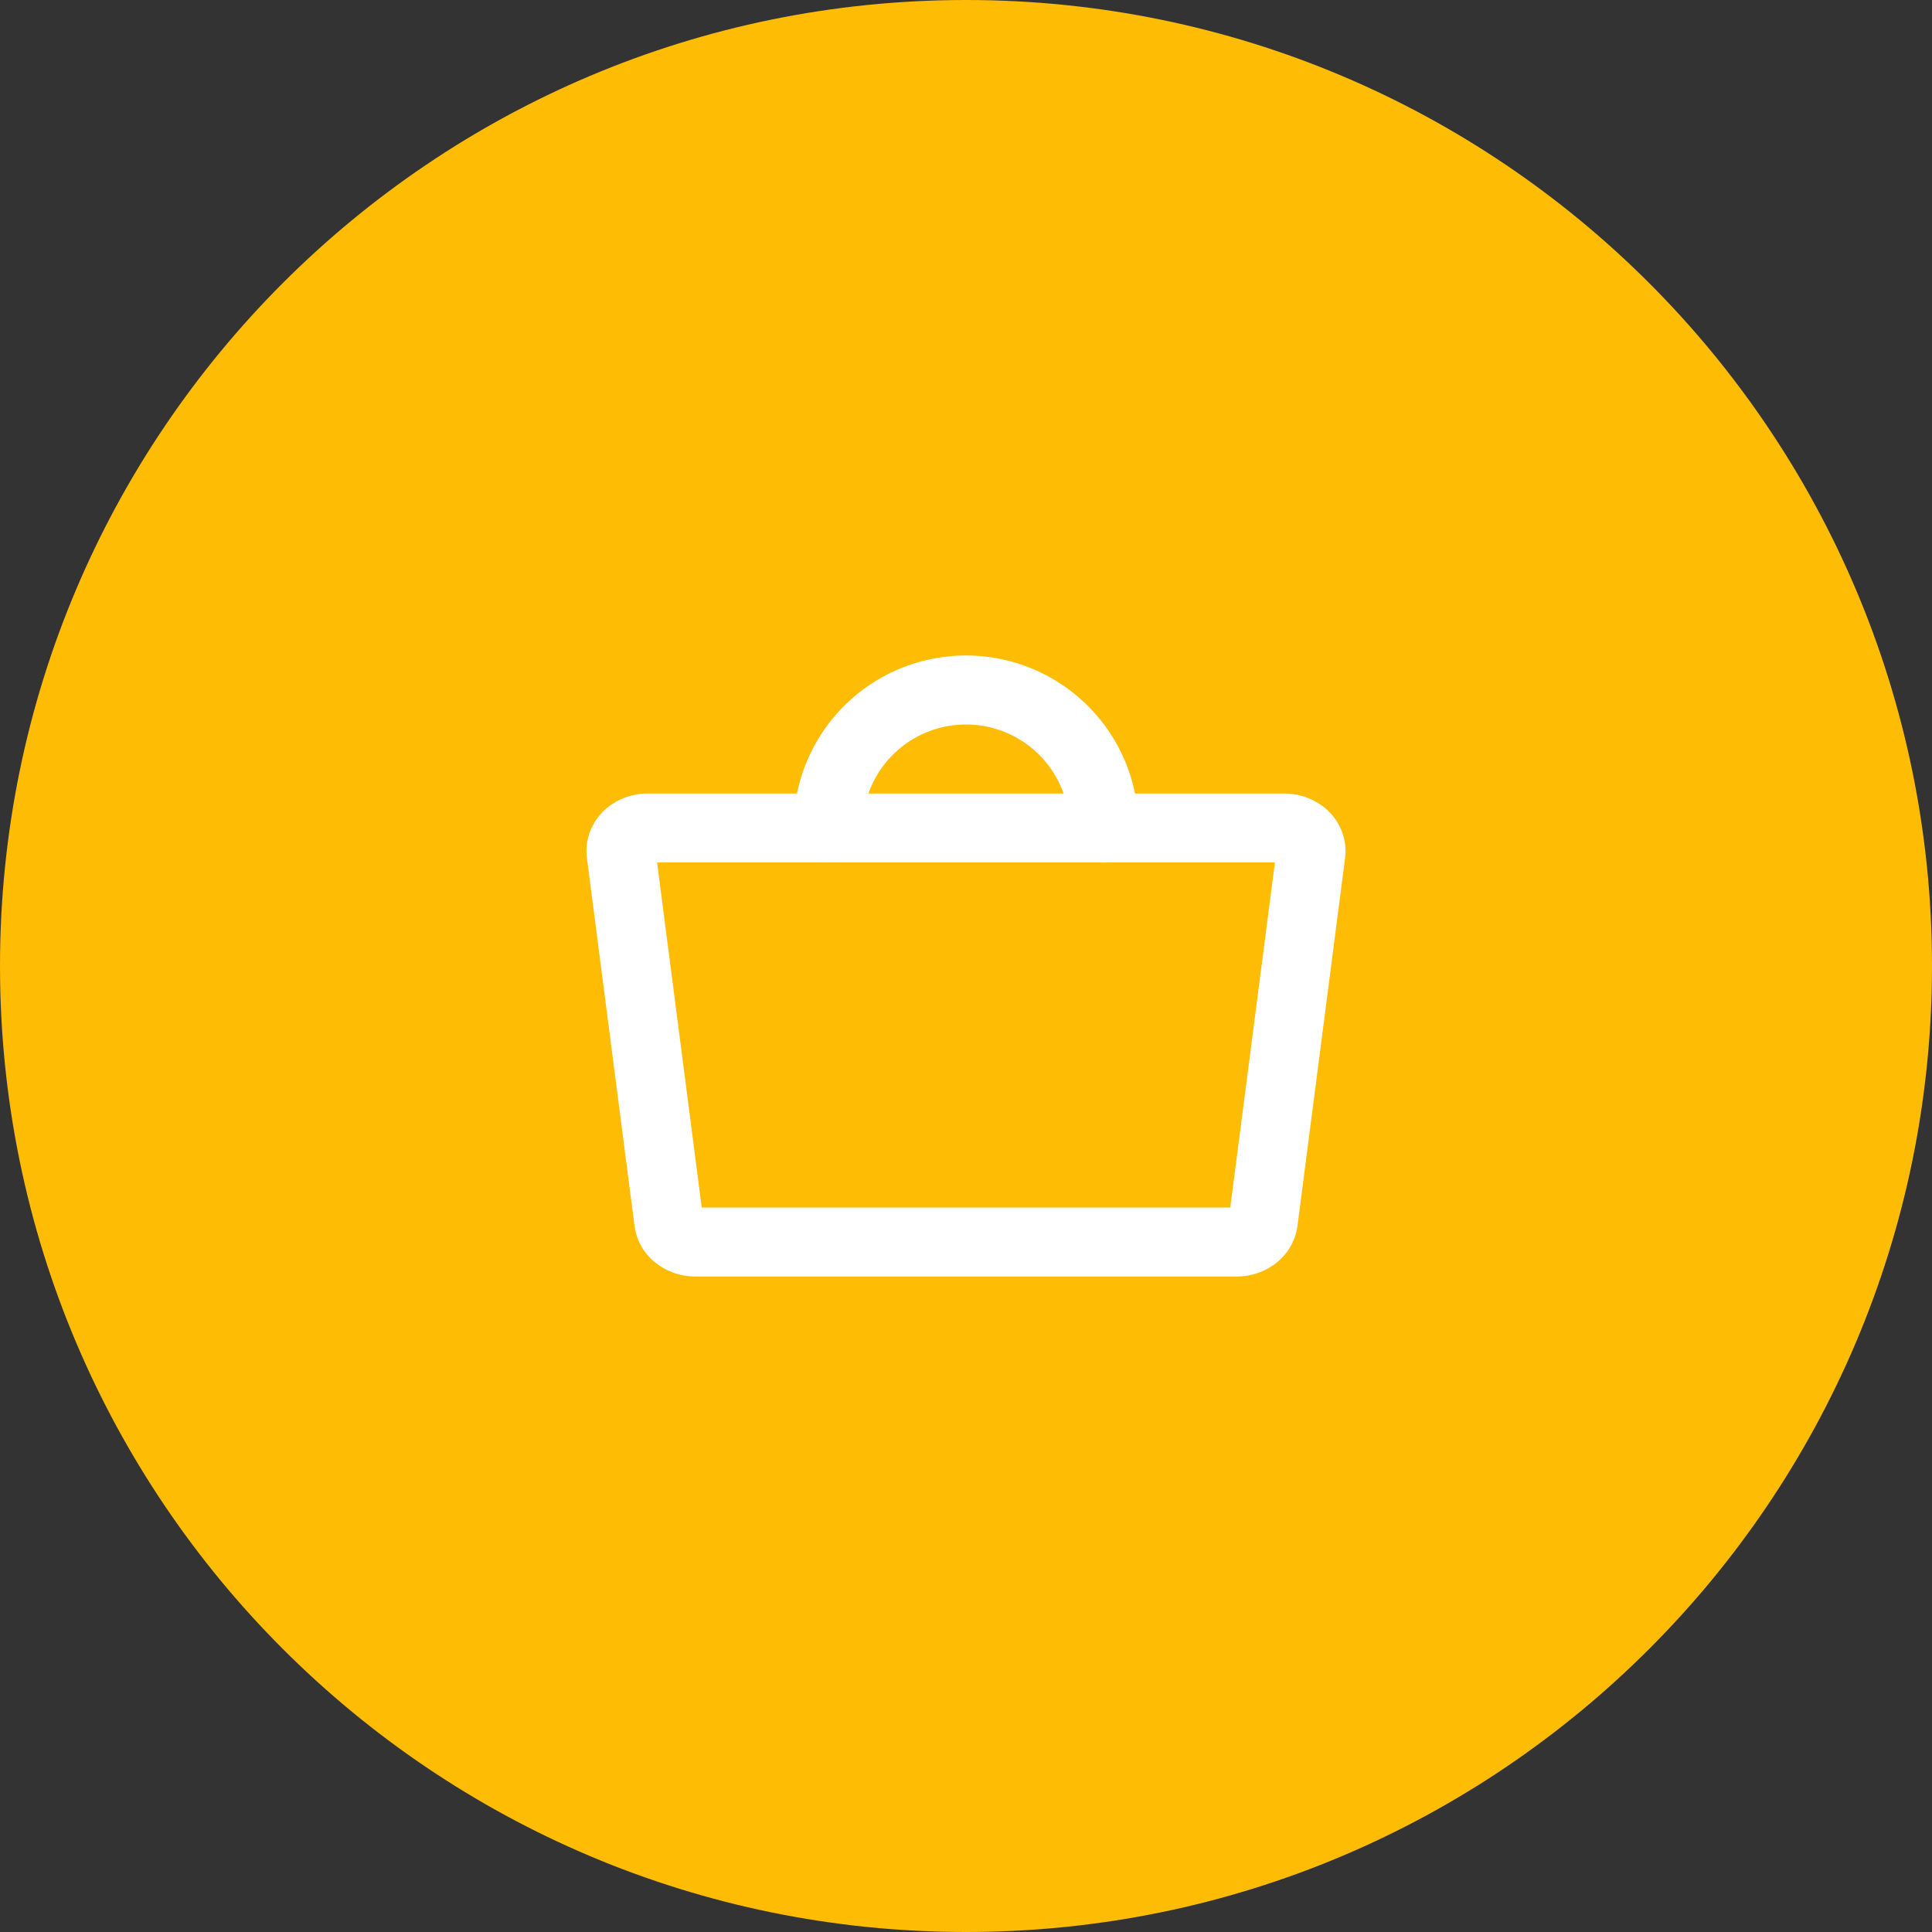 <svg width="28" height="28" fill="none" xmlns="http://www.w3.org/2000/svg"><rect width="100%" height="100%" fill="#333333" stroke="none"/><path d="M14 28c7.732 0 14-6.268 14-14S21.732 0 14 0 0 6.268 0 14s6.268 14 14 14Z" fill="#FFBC05"/><path d="M17.922 18h-7.844a.426.426 0 0 1-.259-.085.32.32 0 0 1-.127-.212l-.69-5.333a.29.29 0 0 1 .016-.138.326.326 0 0 1 .08-.121.393.393 0 0 1 .132-.082.444.444 0 0 1 .158-.029h9.224c.055 0 .108.01.158.029.05.02.095.047.131.082a.326.326 0 0 1 .08.12.287.287 0 0 1 .017.14l-.69 5.332a.32.32 0 0 1-.127.212.426.426 0 0 1-.26.085Z" stroke="#fff" stroke-linecap="round" stroke-linejoin="round"/><path d="M12 12a2 2 0 0 1 4 0" stroke="#fff" stroke-linecap="round" stroke-linejoin="round"/></svg>